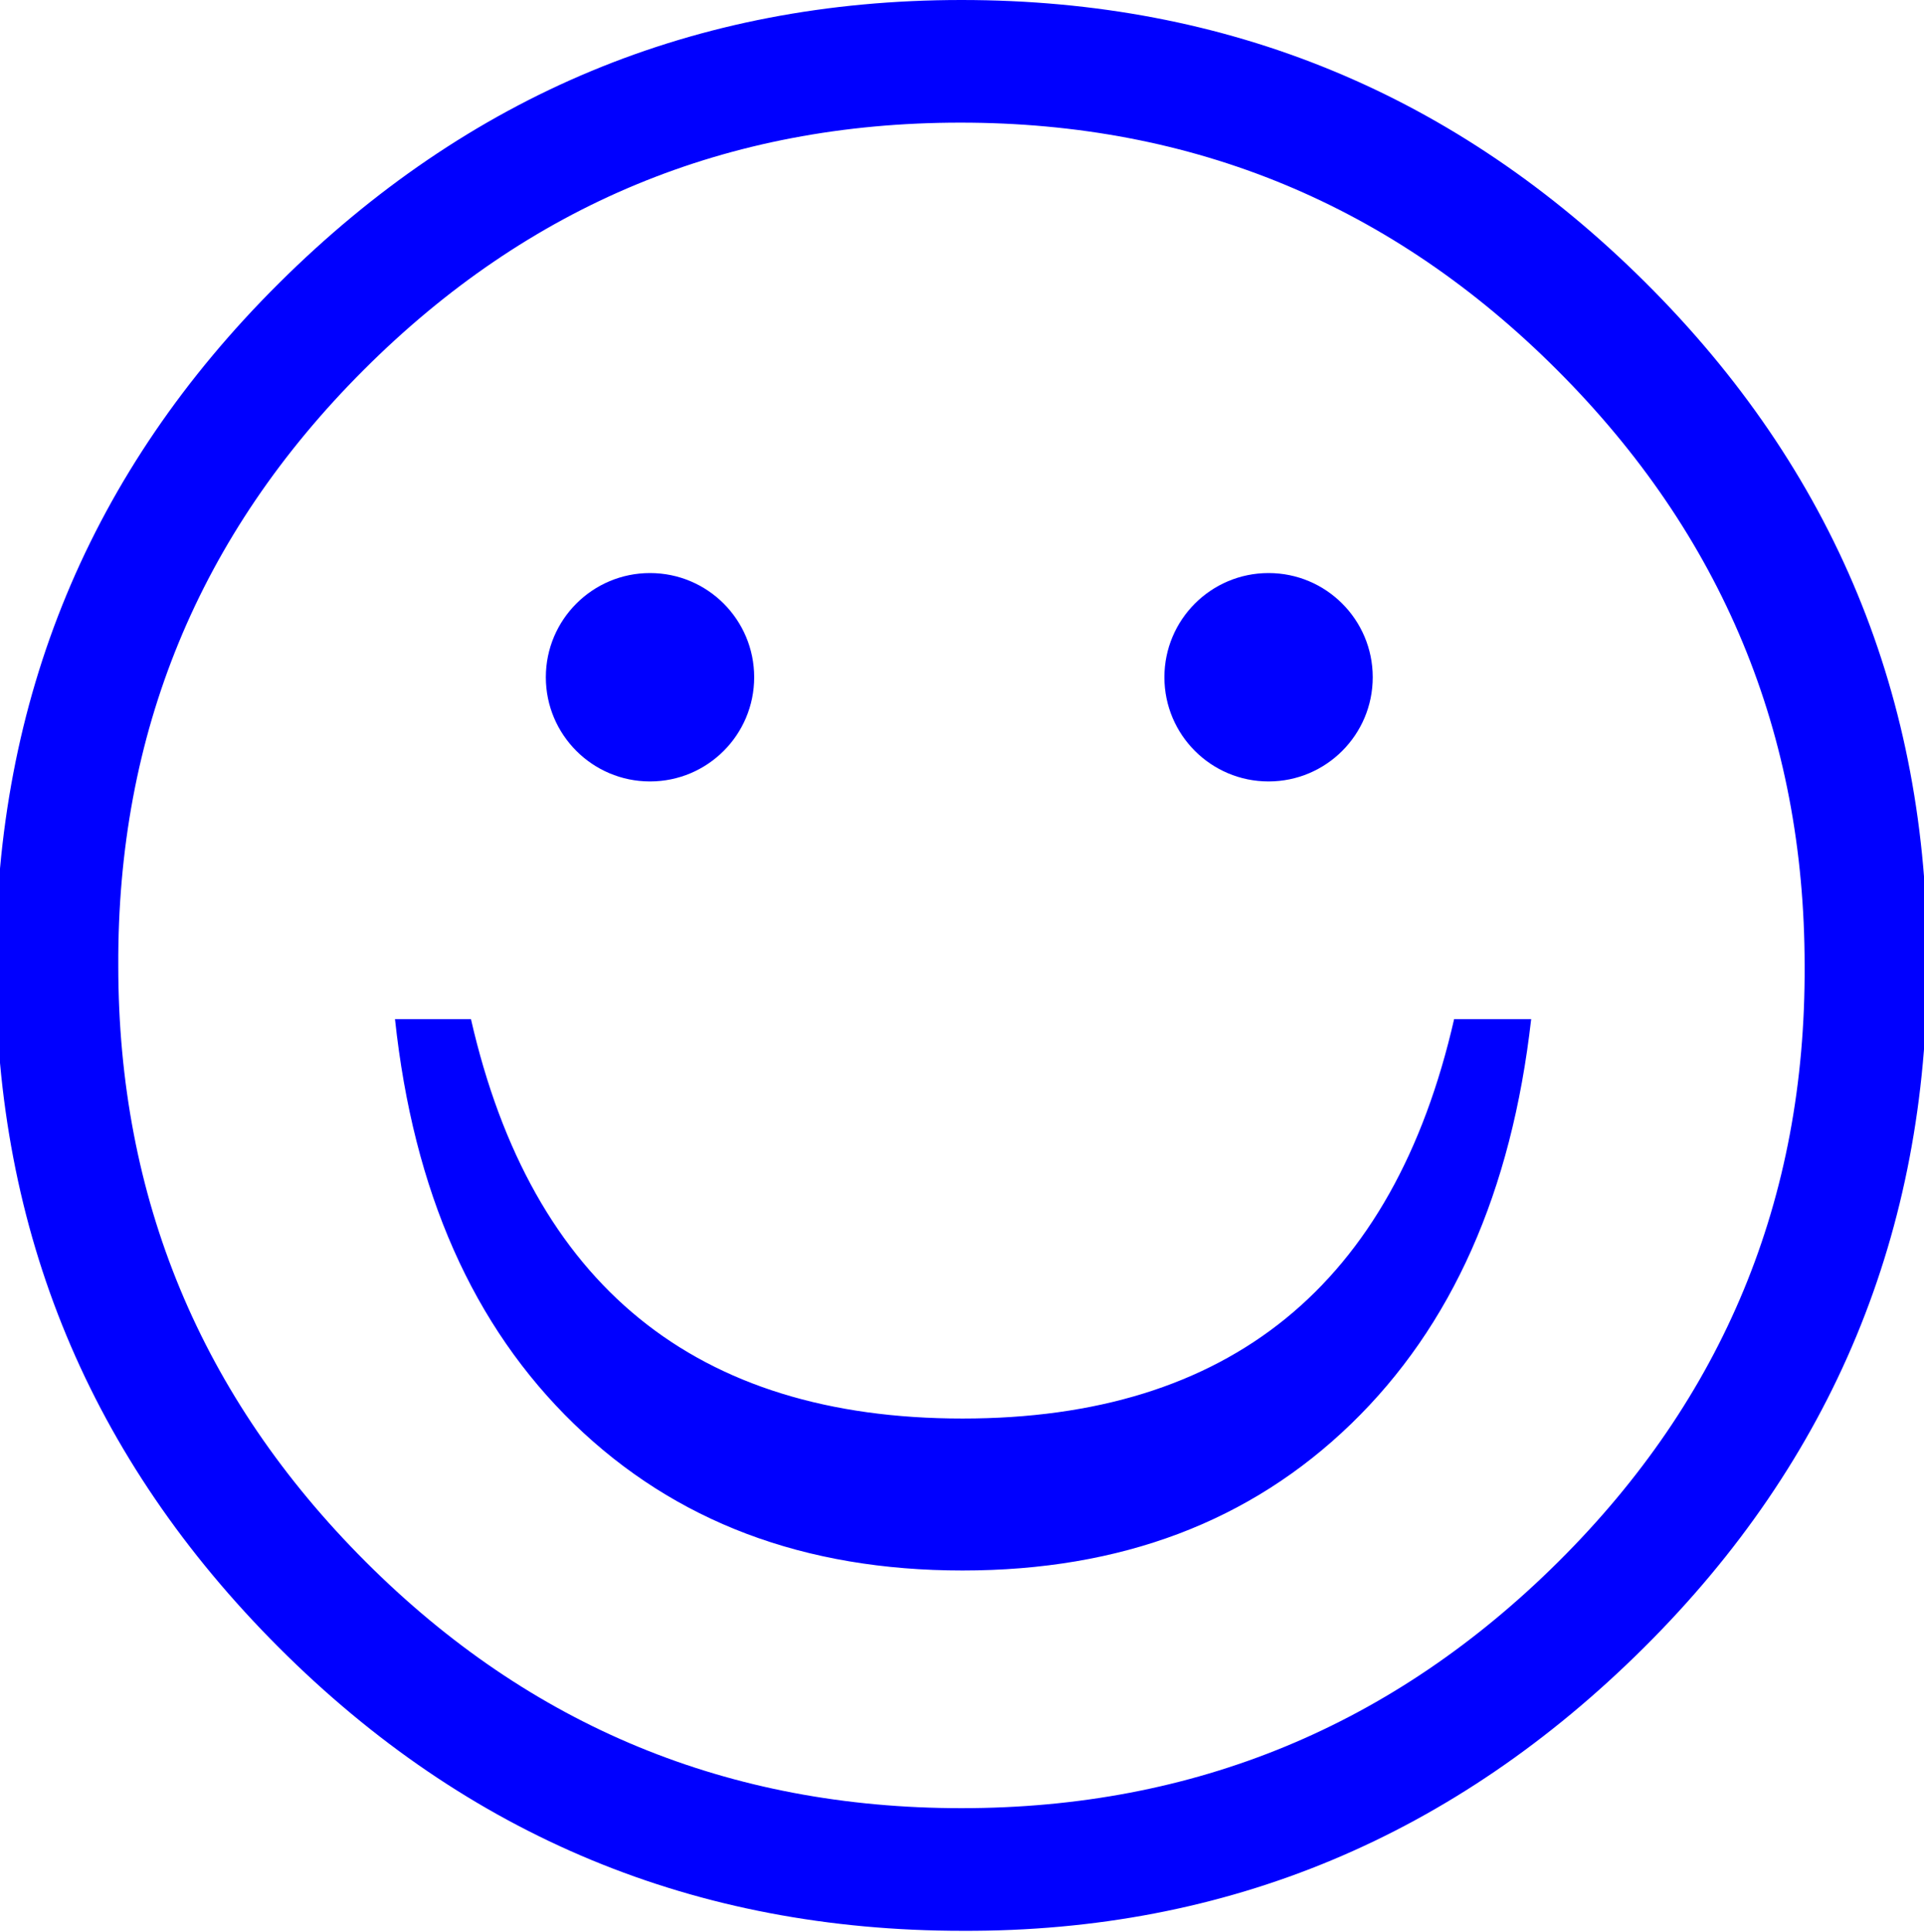 <?xml version="1.0" encoding="utf-8"?>
<!-- Generator: Adobe Illustrator 21.0.2, SVG Export Plug-In . SVG Version: 6.00 Build 0)  -->
<svg version="1.1" id="Layer_1" xmlns="http://www.w3.org/2000/svg" xmlns:xlink="http://www.w3.org/1999/xlink" x="0px" y="0px"
	 viewBox="0 0 177.3 178" style="enable-background:new 0 0 177.3 178;" xml:space="preserve">
<style type="text/css">
	.st0{fill:#0000FF;}
</style>
<title>icons</title>
<g id="_x33_e06d756-b417-434c-925c-4de9280bd5de">
	<path class="st0" d="M36.4,93.9h7c5.6,24.5,20.7,36.8,45.3,36.8s39.7-12.3,45.3-36.8h7.1c-1.8,15.9-7.3,28.3-16.6,37.3
		s-21.2,13.5-35.8,13.5s-26.5-4.5-35.8-13.5C43.6,122.2,38.1,109.8,36.4,93.9 M88.6,166.6c21.5,0,39.8-7.6,55-22.7
		c15.2-15.1,22.8-33.4,22.7-54.9c0-21.4-7.6-39.7-22.8-54.9s-33.5-22.8-55-22.8s-39.8,7.6-55,22.8S10.8,67.6,10.9,89
		c0,21.4,7.6,39.7,22.8,54.9S67.2,166.6,88.6,166.6 M88.7,177.9c-24.6,0-45.6-8.7-63-26.1S-0.4,113.5-0.4,89
		c0-24.6,8.7-45.6,26.1-62.9S64,0,88.6,0s45.6,8.7,63,26s26.1,38.3,26,62.9c0,24.6-8.7,45.6-26.1,62.9S113.2,178,88.7,177.9"/>
	<circle class="st0" cx="116.9" cy="62.4" r="9.6"/>
	<circle class="st0" cx="59.9" cy="62.4" r="9.6"/>
</g>
</svg>
